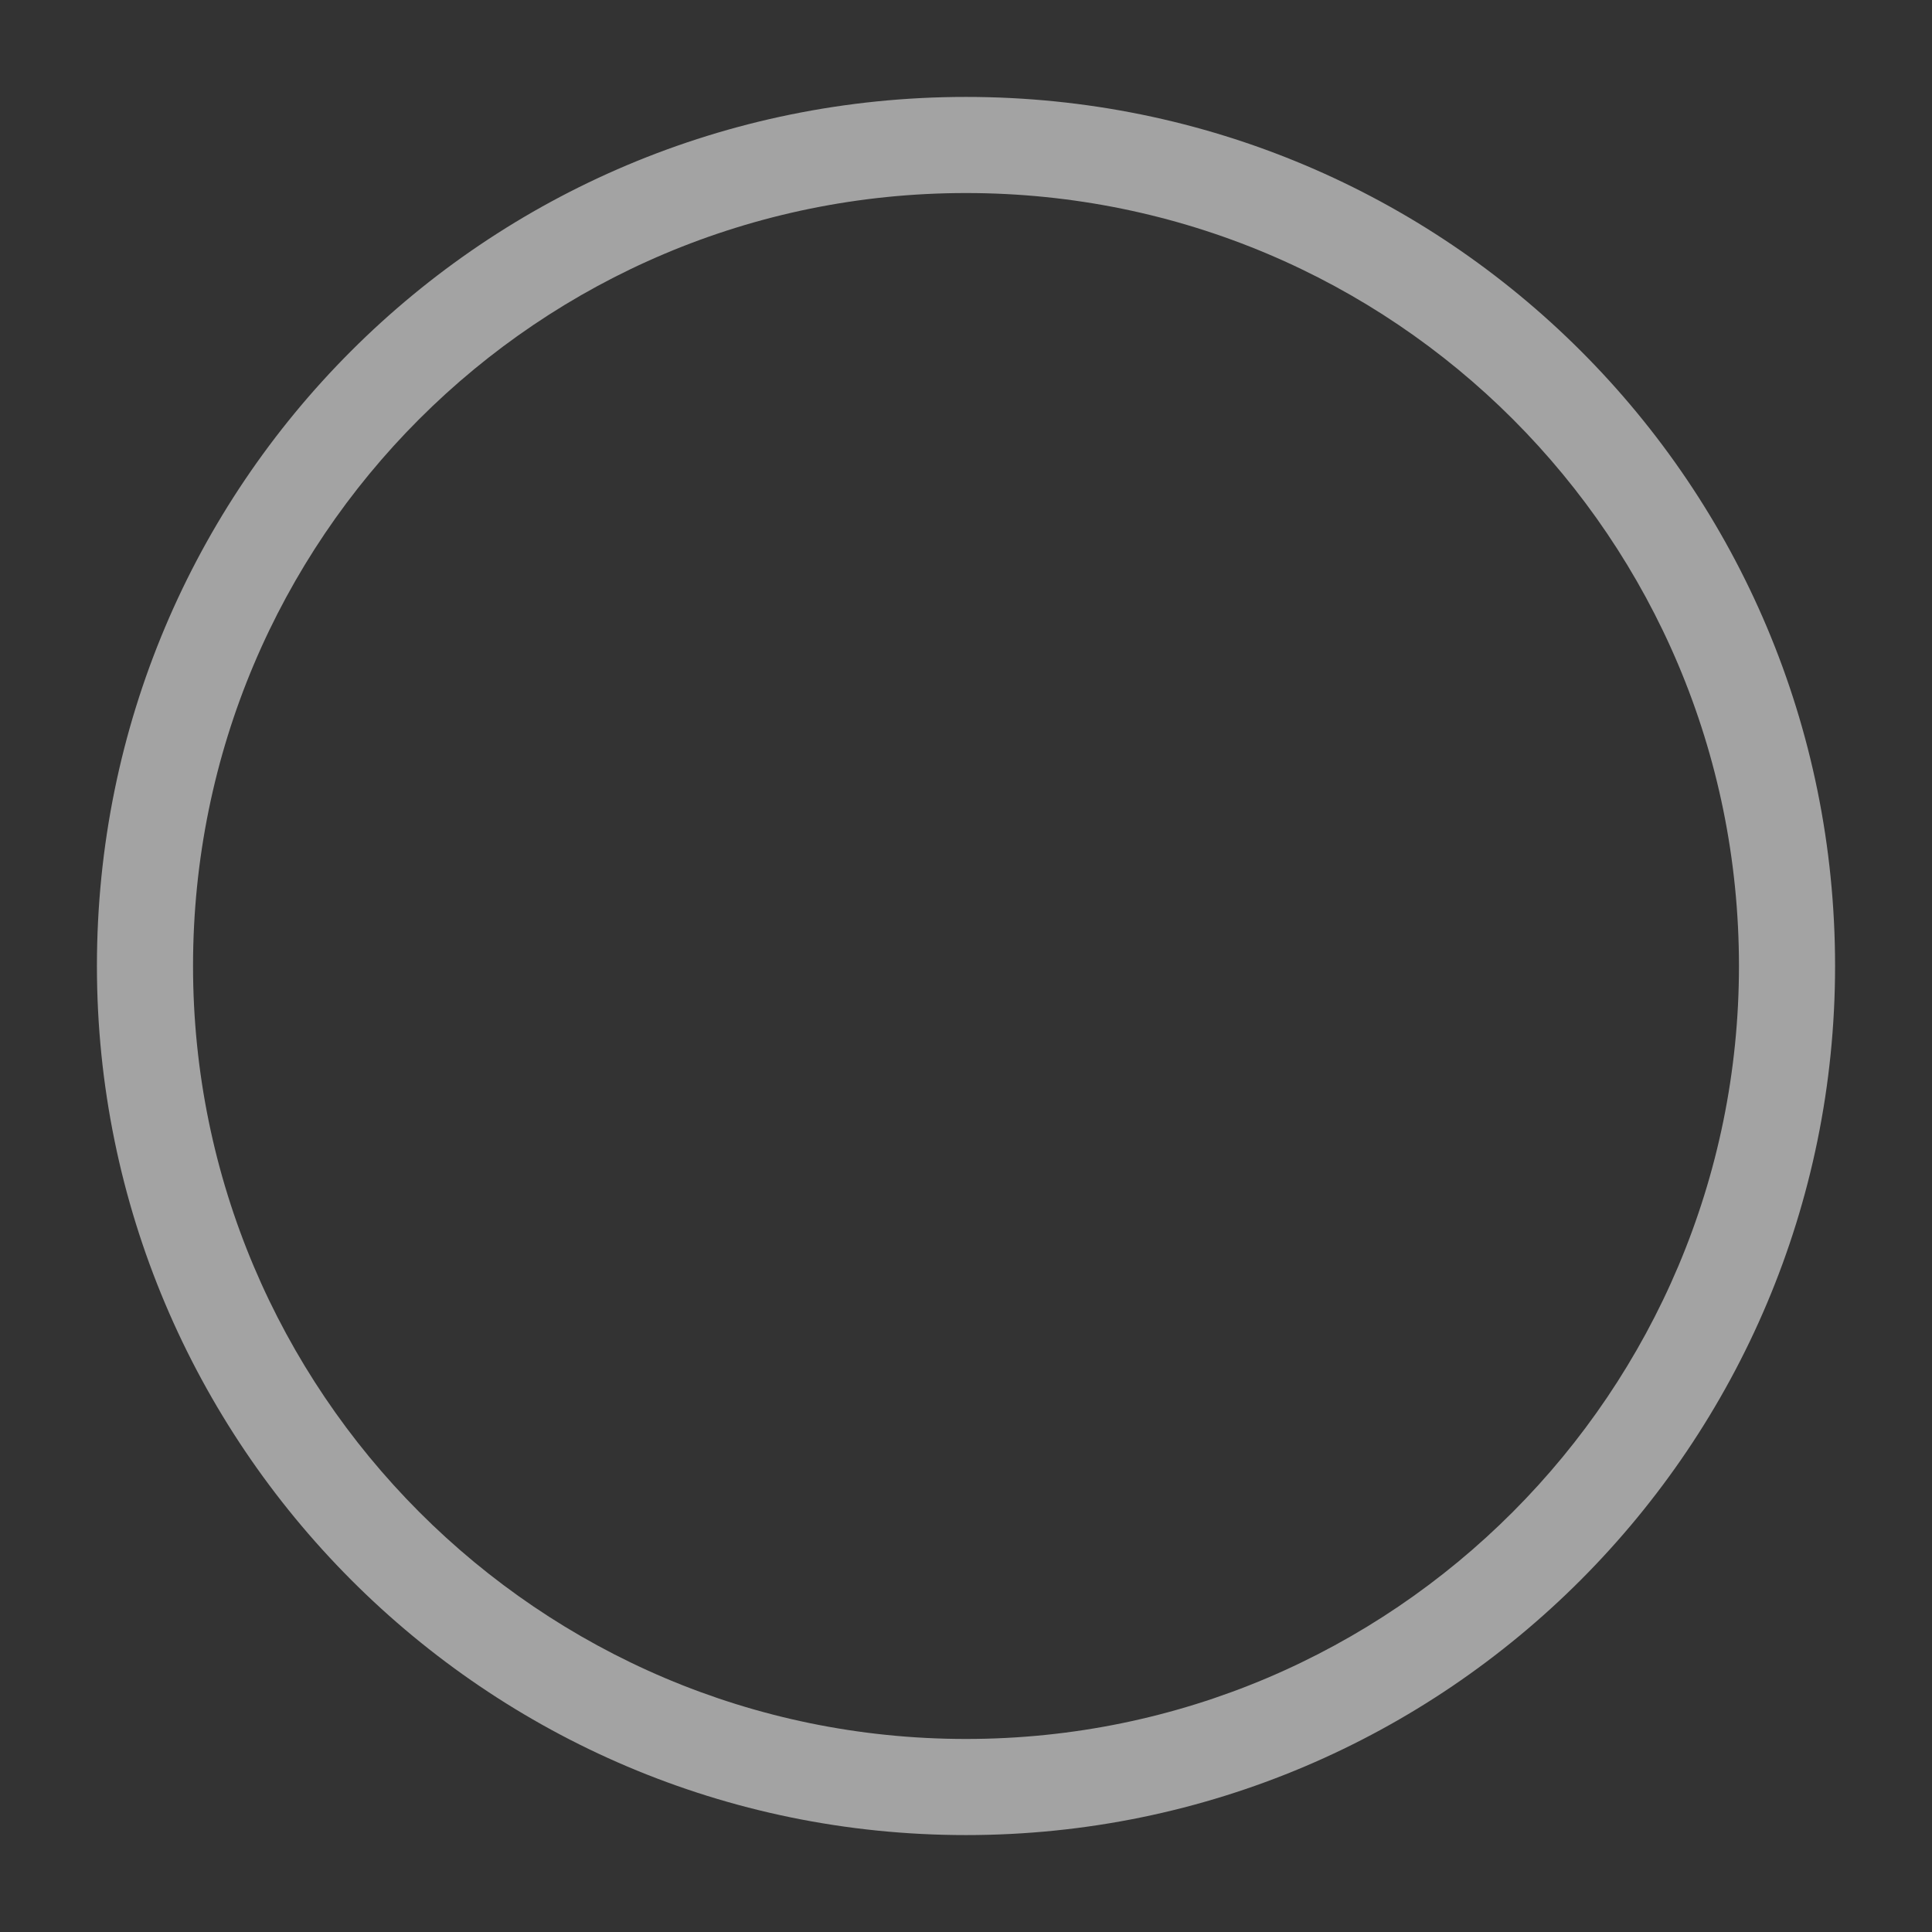 <?xml version="1.0" encoding="UTF-8"?>
<svg xmlns="http://www.w3.org/2000/svg" xmlns:xlink="http://www.w3.org/1999/xlink" width="12" height="12" viewBox="0 0 12 12">
<rect x="0" y="0" width="12" height="12" fill="#333333" stroke="none"/>
<path fill-rule="evenodd" fill="rgb(100%, 100%, 100%)" fill-opacity="0.55" d="M 11.398 6 C 11.398 3.012 8.988 0.602 6 0.602 C 3.012 0.602 0.602 3.012 0.602 6 C 0.602 8.969 3.012 11.398 6 11.398 C 8.988 11.398 11.398 8.969 11.398 6 Z M 10.801 6 C 10.801 3.344 8.656 1.199 6 1.199 C 3.344 1.199 1.199 3.344 1.199 6 C 1.199 8.641 3.344 10.801 6 10.801 C 8.656 10.801 10.801 8.641 10.801 6 Z M 10.801 6 "/>
</svg>
